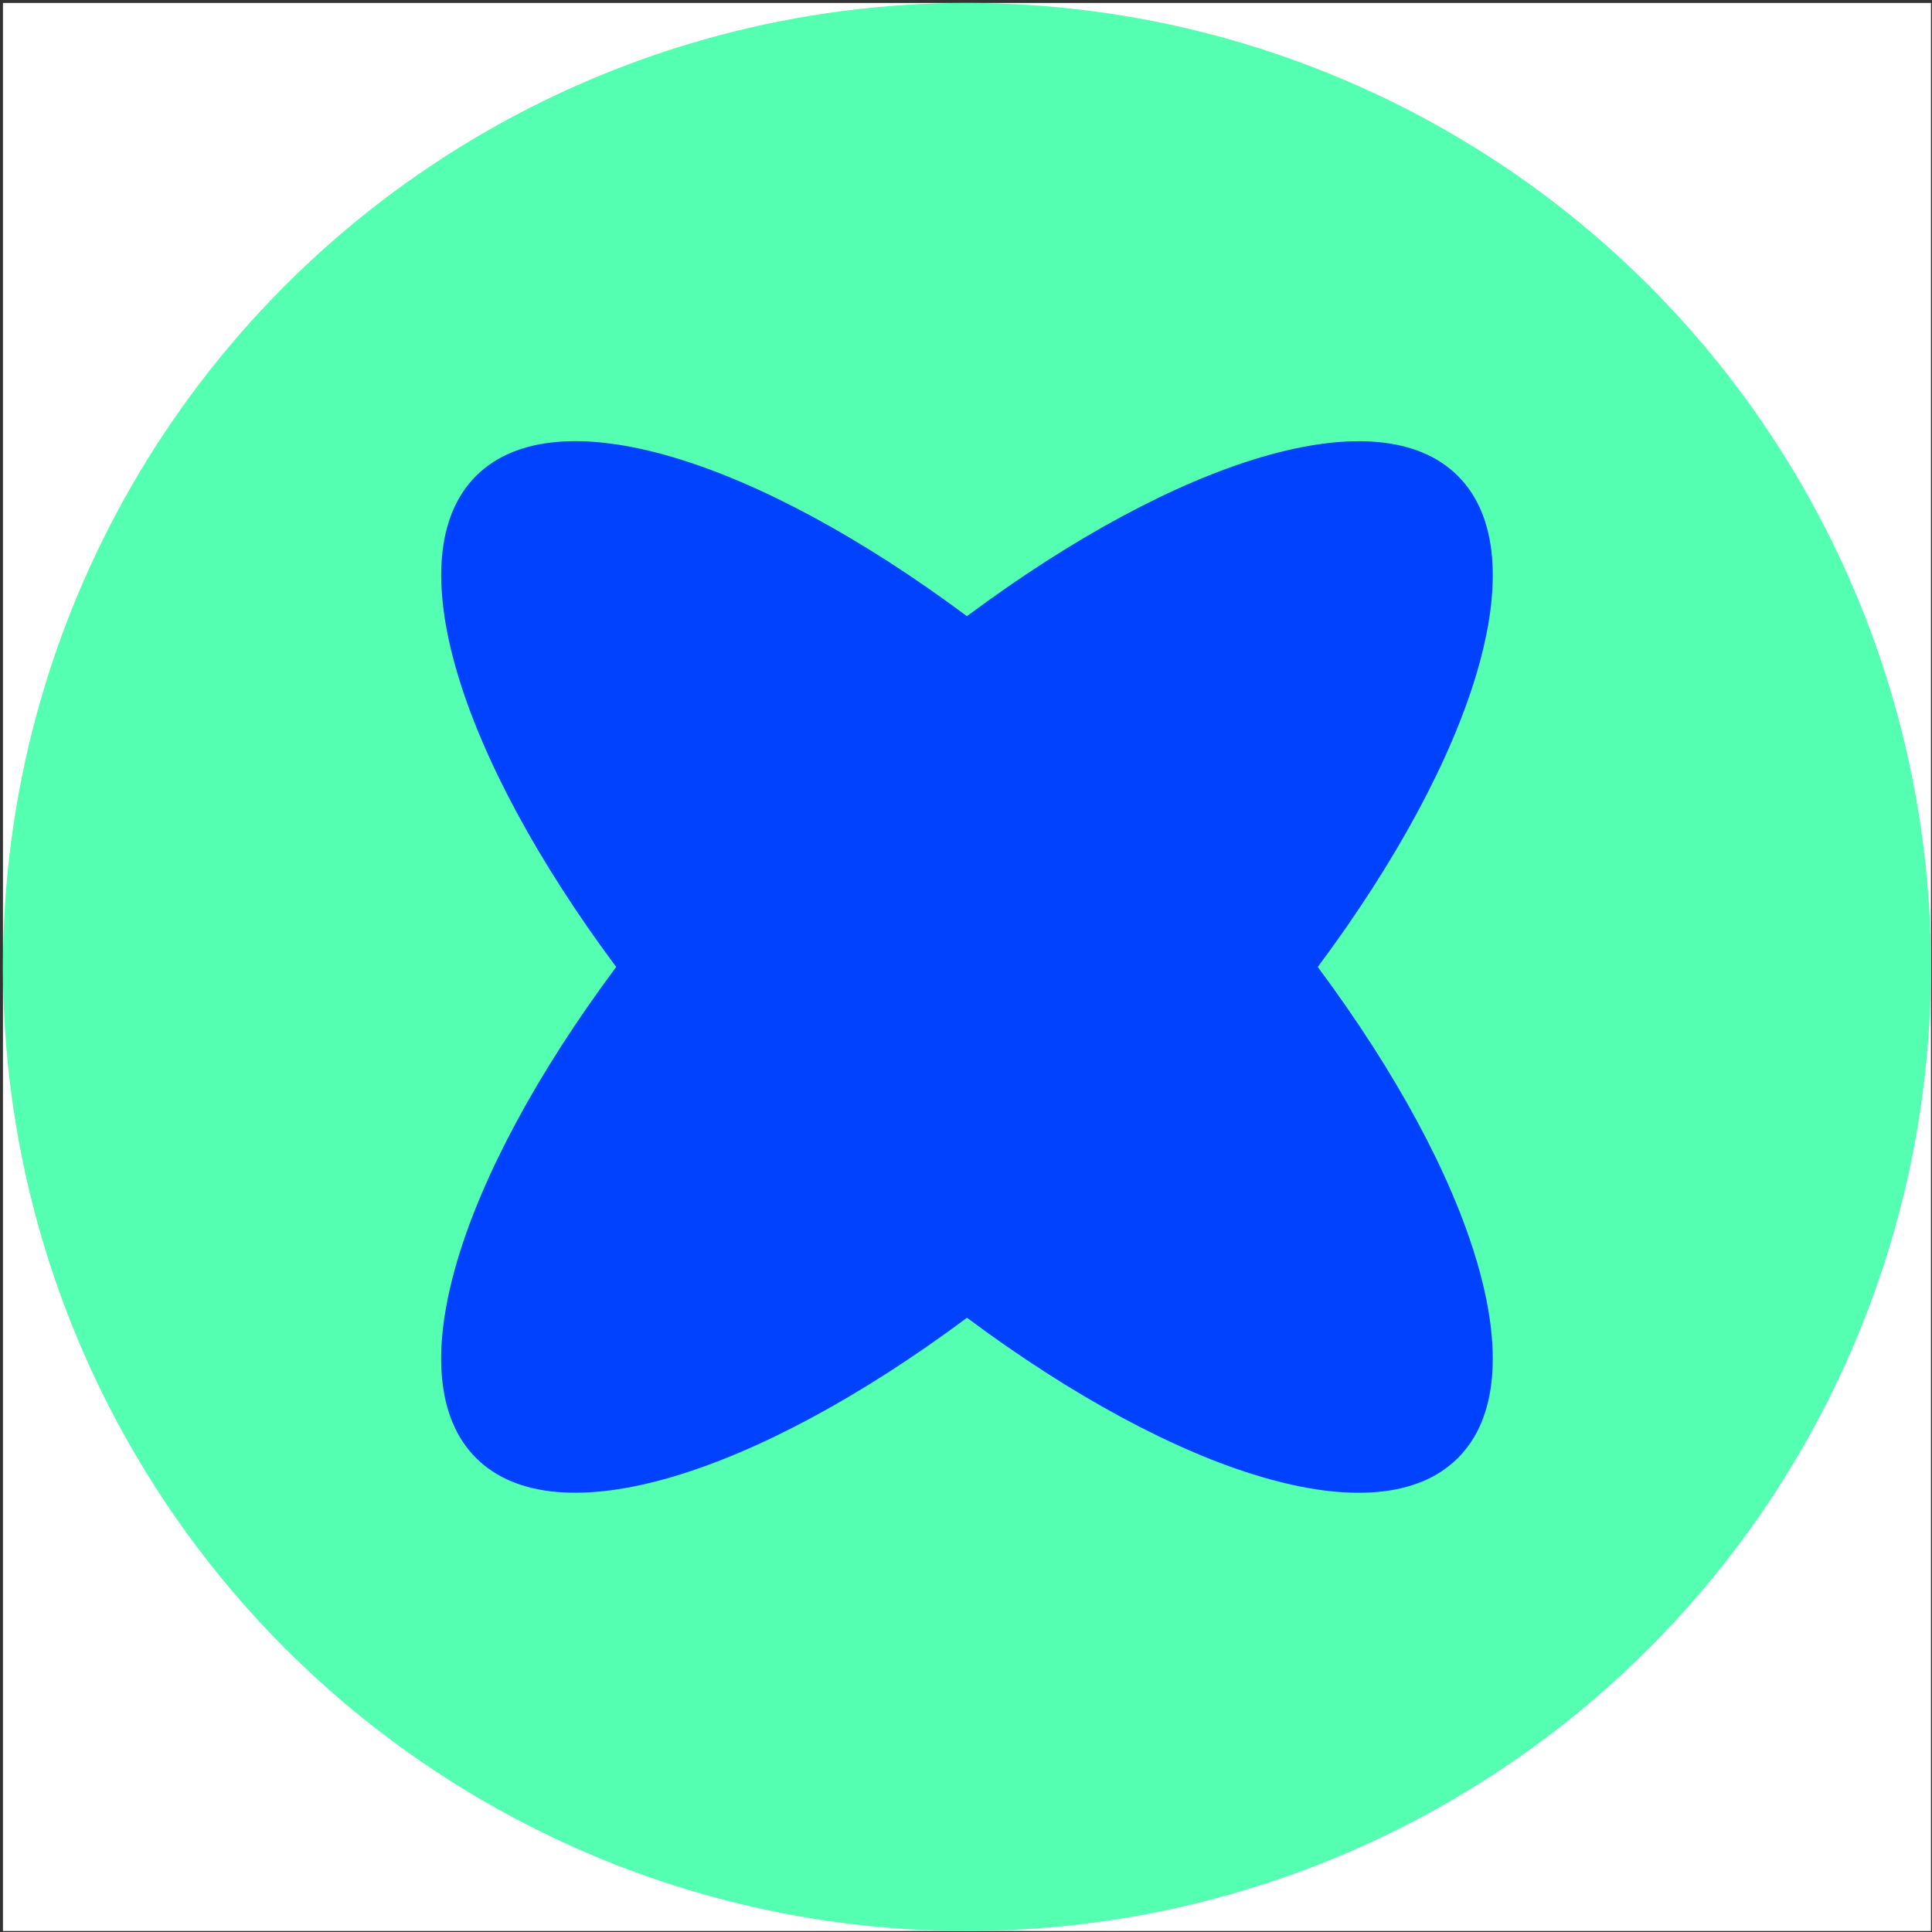 <?xml version="1.0" encoding="UTF-8"?>
<svg width="254px" height="254px" viewBox="0 0 254 254" version="1.1" xmlns="http://www.w3.org/2000/svg" xmlns:xlink="http://www.w3.org/1999/xlink">
    <rect x="0" y="0" width="254" height="254" fill="#333333" stroke="none"/>
    <title>LuminaIconBlueStarLogoMarkCircleFill</title>
    <defs>
        <path d="M0,0 L253.478,0 L253.478,253.478 L0,253.478 L0,0 Z" id="path-1"></path>
    </defs>
    <g id="LuminaIconBlueStarLogoMarkCircleFill" stroke="none" fill="none" transform="translate(0.389, 0.389)" xlink:href="#path-1">
        <use fill="#FFFFFF" fill-rule="evenodd" xlink:href="#path-1"></use>
        <circle id="Oval-2" fill="#54FFB1" fill-rule="evenodd" cx="126.739" cy="126.739" r="126.739"></circle>
        <path d="M62.189,191.289 C72.709,201.809 98.929,193.559 126.739,172.859 C154.549,193.569 180.759,201.819 191.289,191.289 C201.819,180.759 193.559,154.549 172.859,126.739 C193.569,98.929 201.819,72.719 191.289,62.189 C180.769,51.669 154.549,59.919 126.739,80.619 C98.929,59.909 72.719,51.659 62.189,62.189 C51.669,72.709 59.919,98.929 80.619,126.739 C59.909,154.549 51.659,180.759 62.189,191.289 Z" id="Path" fill="#0042FF" fill-rule="nonzero"></path>
    </g>
</svg>